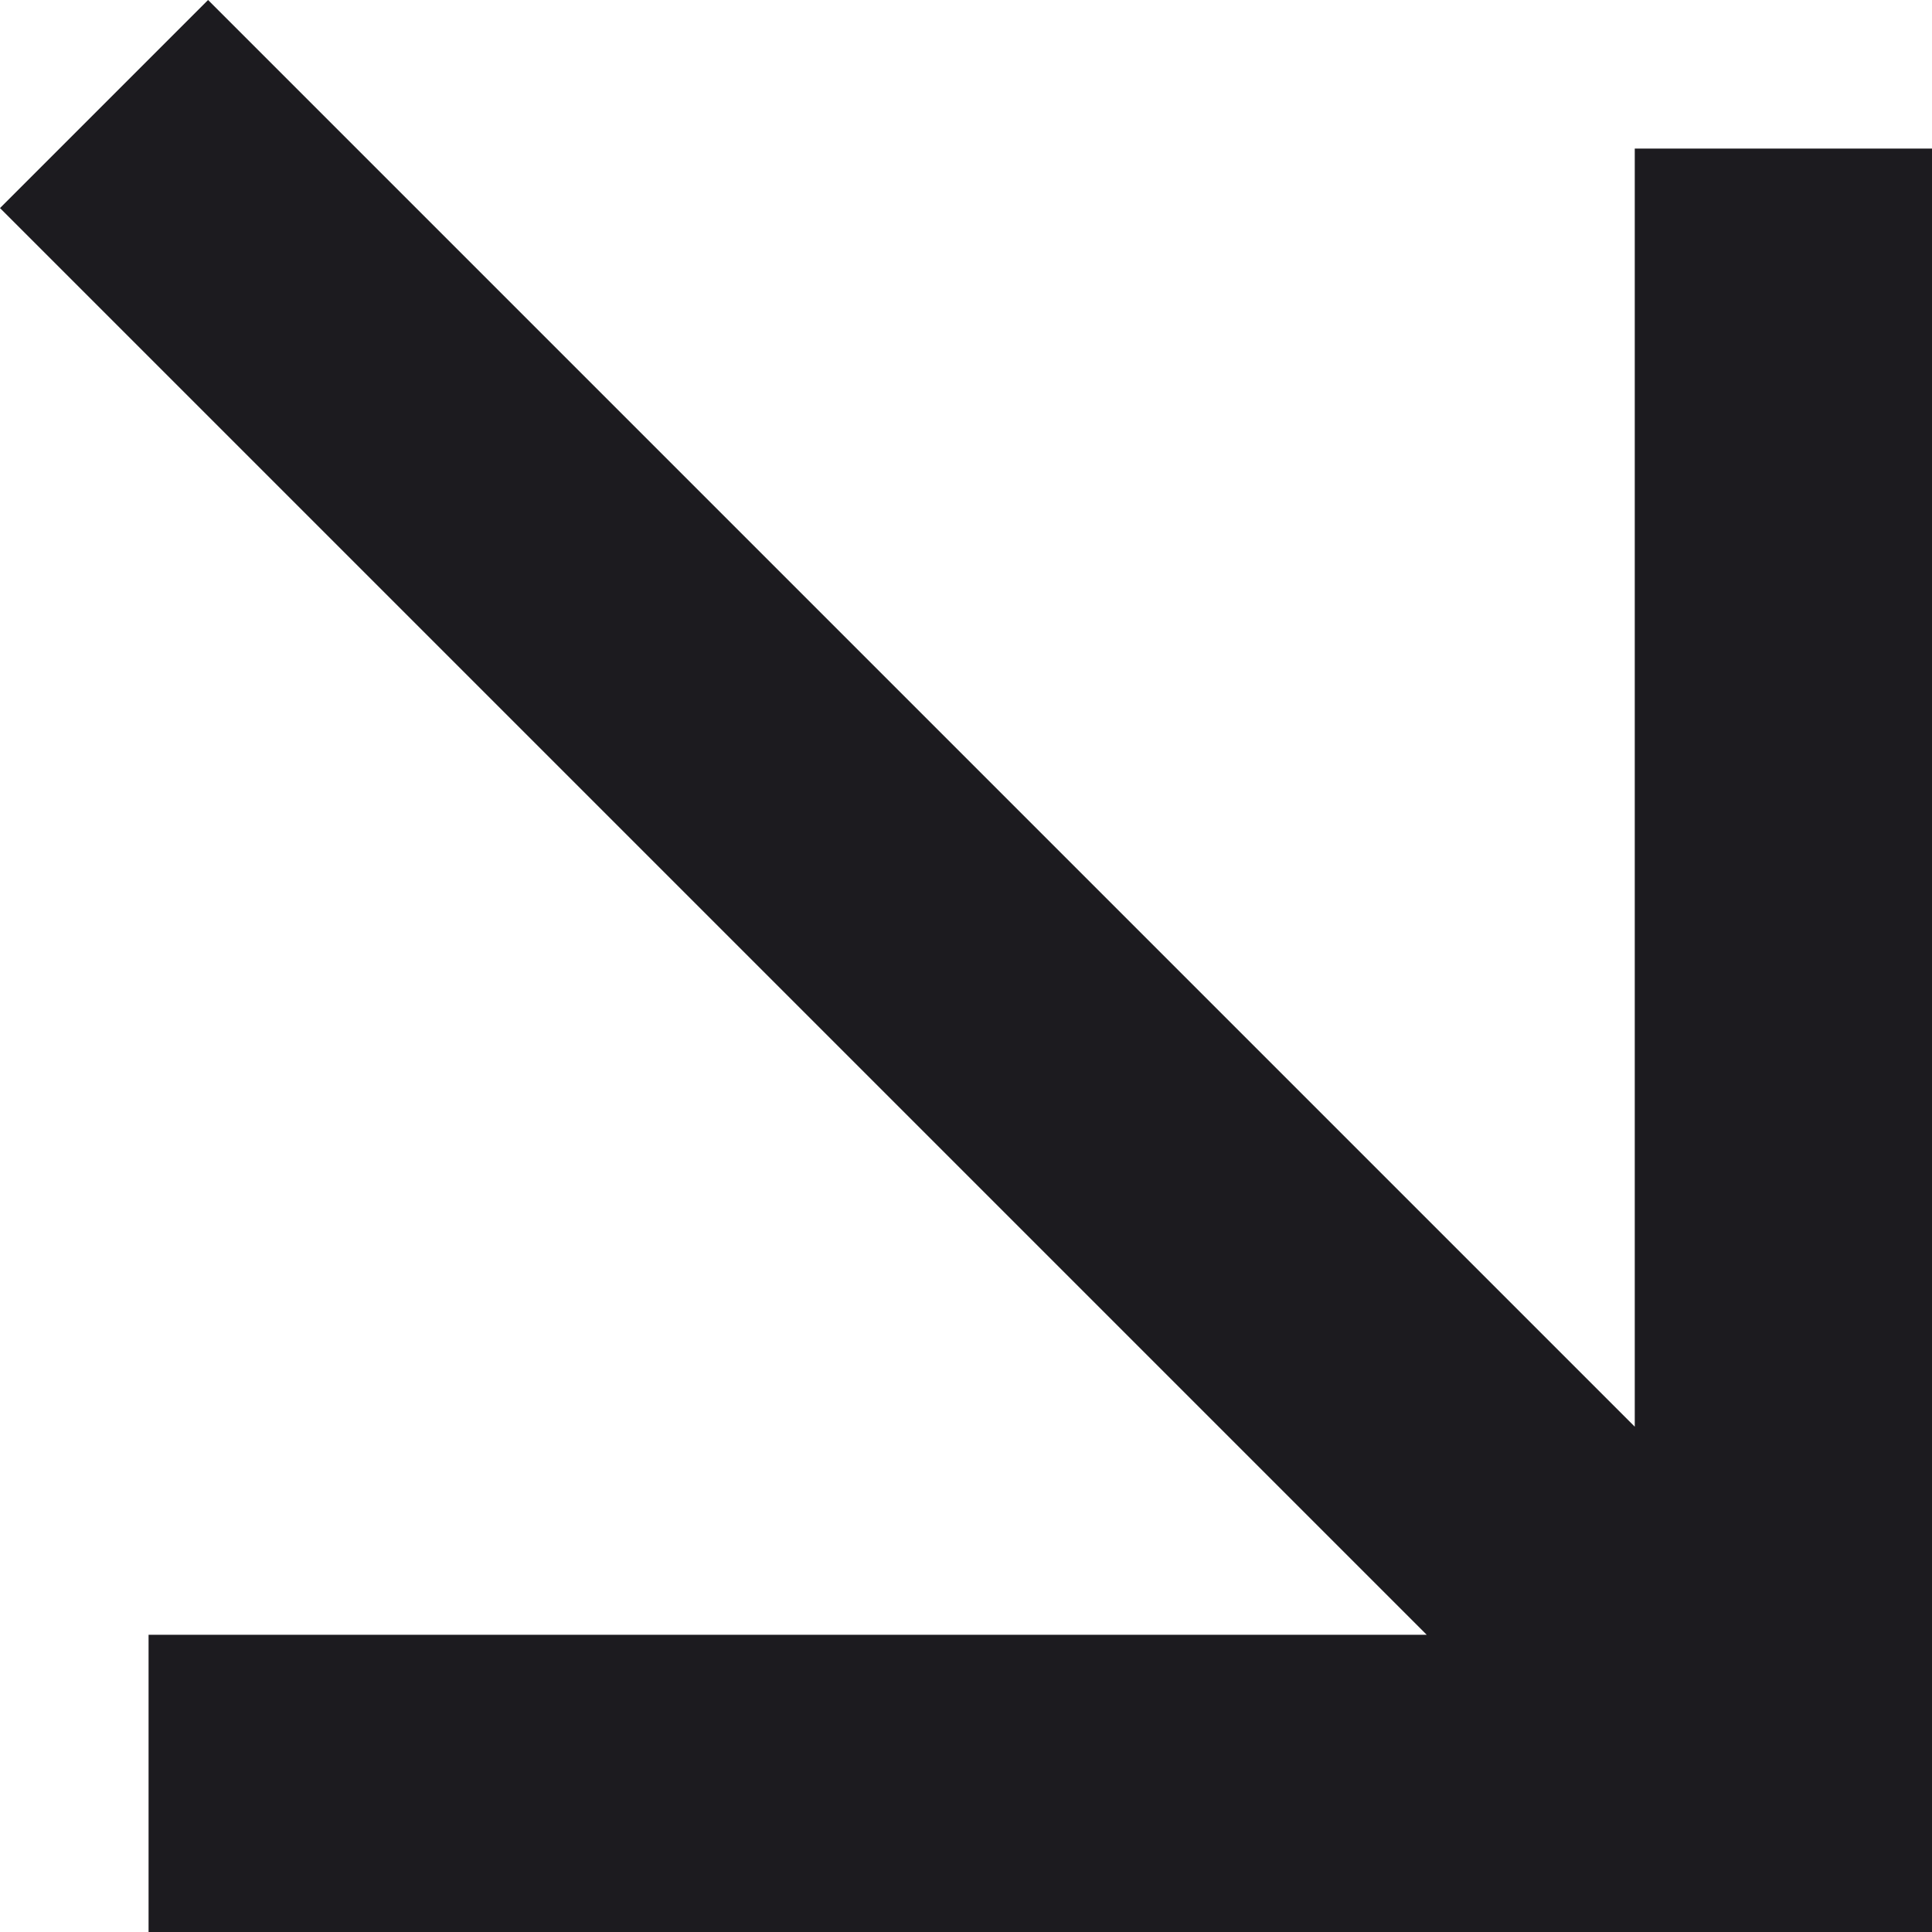 <svg width="20" height="20" viewBox="0 0 20 20" fill="none" xmlns="http://www.w3.org/2000/svg">
<path d="M4.19739e-06 2.154L2.154 -7.8008e-07L16.923 14.769L16.923 1.538L20 1.538L20 20L1.538 20L1.538 16.923L14.769 16.923L4.19739e-06 2.154Z" fill="#1C1B1F"/>
</svg>
